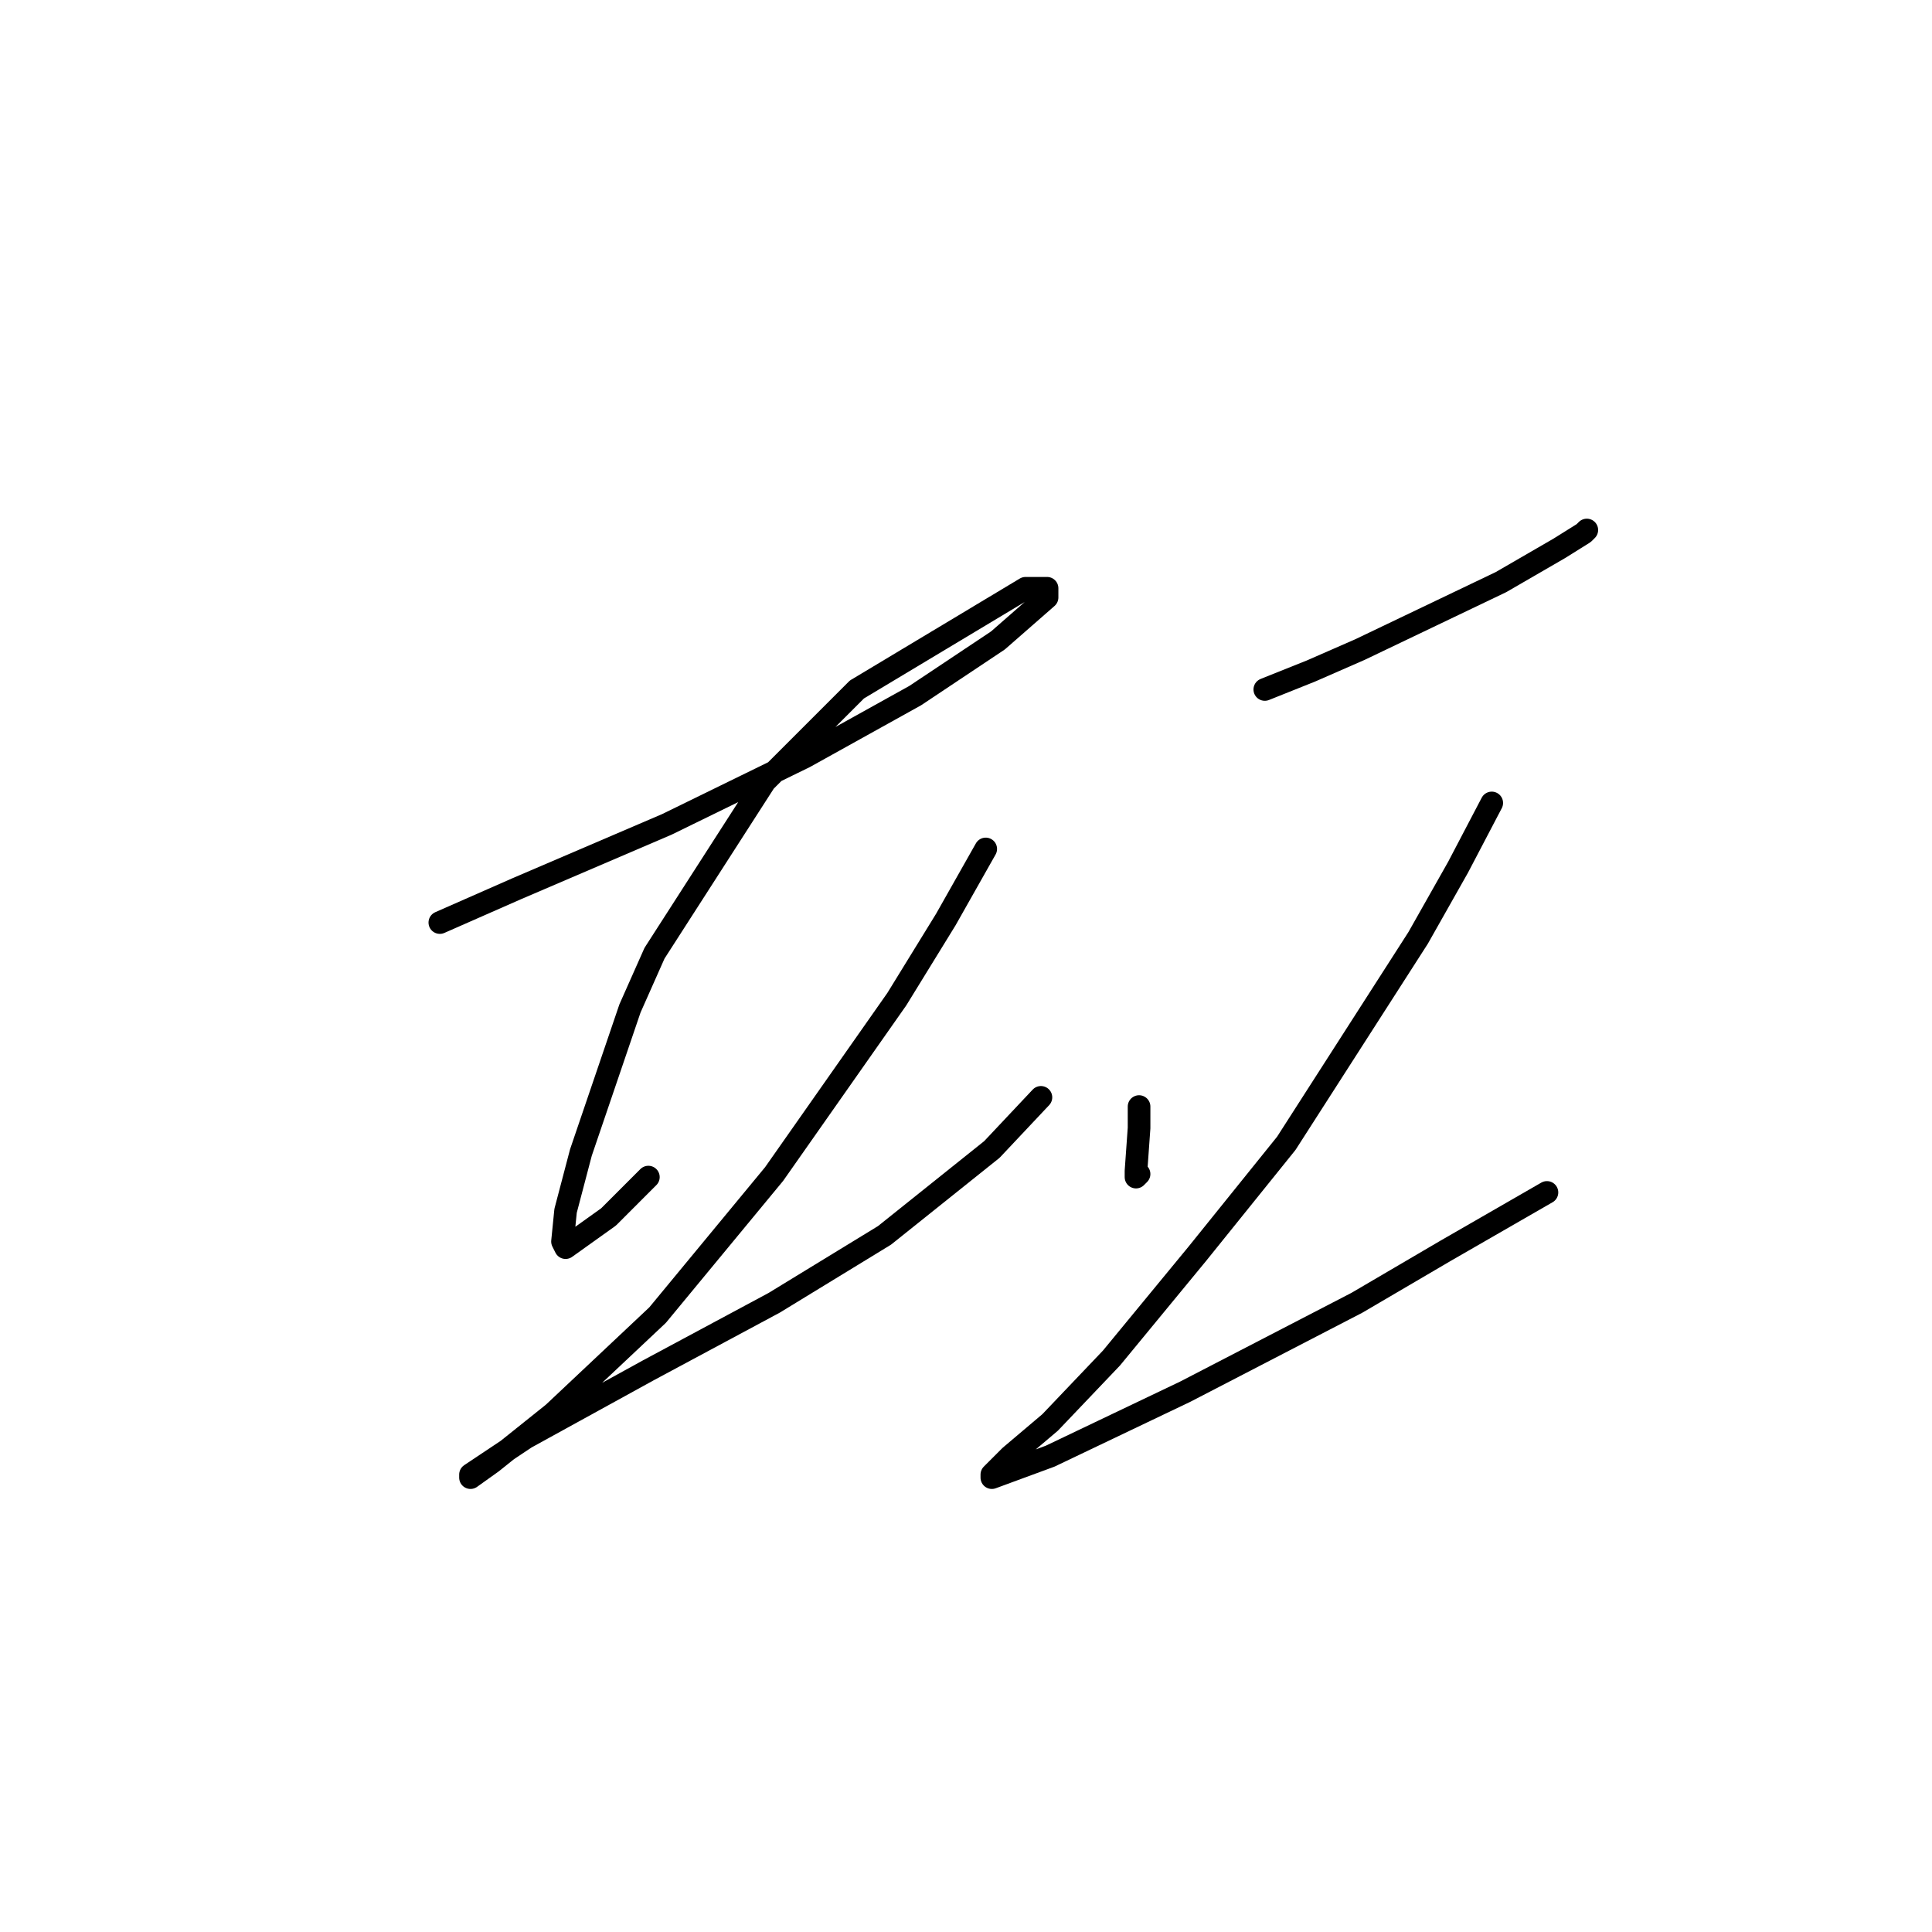 <?xml version="1.0" standalone="no"?>
    <svg width="256" height="256" xmlns="http://www.w3.org/2000/svg" version="1.1">
    <polyline stroke="black" stroke-width="3" stroke-linecap="round" fill="transparent" stroke-linejoin="round" points="58.281 122.243 68.44 117.773 88.352 109.239 106.638 100.299 121.267 92.172 132.239 84.857 138.741 79.168 138.741 77.949 135.896 77.949 113.546 91.359 101.355 103.55 86.726 126.306 83.475 133.621 76.973 152.72 74.942 160.441 74.535 164.505 74.942 165.318 80.631 161.254 85.913 155.971 85.913 155.971 " />
        <polyline stroke="black" stroke-width="3" stroke-linecap="round" fill="transparent" stroke-linejoin="round" points="130.614 112.49 125.331 121.836 118.829 132.402 102.574 155.565 87.133 174.258 73.316 187.261 65.189 193.763 62.344 195.795 62.344 195.389 69.659 190.512 85.913 181.572 102.574 172.632 117.204 163.692 131.426 152.314 137.928 145.406 137.928 145.406 " />
        <polyline stroke="black" stroke-width="3" stroke-linecap="round" fill="transparent" stroke-linejoin="round" points="167.593 91.359 173.688 88.921 180.19 86.076 198.883 77.136 206.604 72.666 209.855 70.634 210.261 70.228 210.261 70.228 " />
        <polyline stroke="black" stroke-width="3" stroke-linecap="round" fill="transparent" stroke-linejoin="round" points="150.932 146.625 150.932 149.469 150.526 155.158 150.526 155.971 150.932 155.565 150.932 155.565 " />
        <polyline stroke="black" stroke-width="3" stroke-linecap="round" fill="transparent" stroke-linejoin="round" points="197.664 106.395 193.194 114.928 187.911 124.275 170.438 151.501 158.653 166.13 147.275 179.947 139.147 188.48 133.865 192.951 131.426 195.389 131.426 195.795 139.147 192.951 157.027 184.417 179.784 172.632 191.569 165.724 204.979 158.003 204.979 158.003 " />
        </svg>